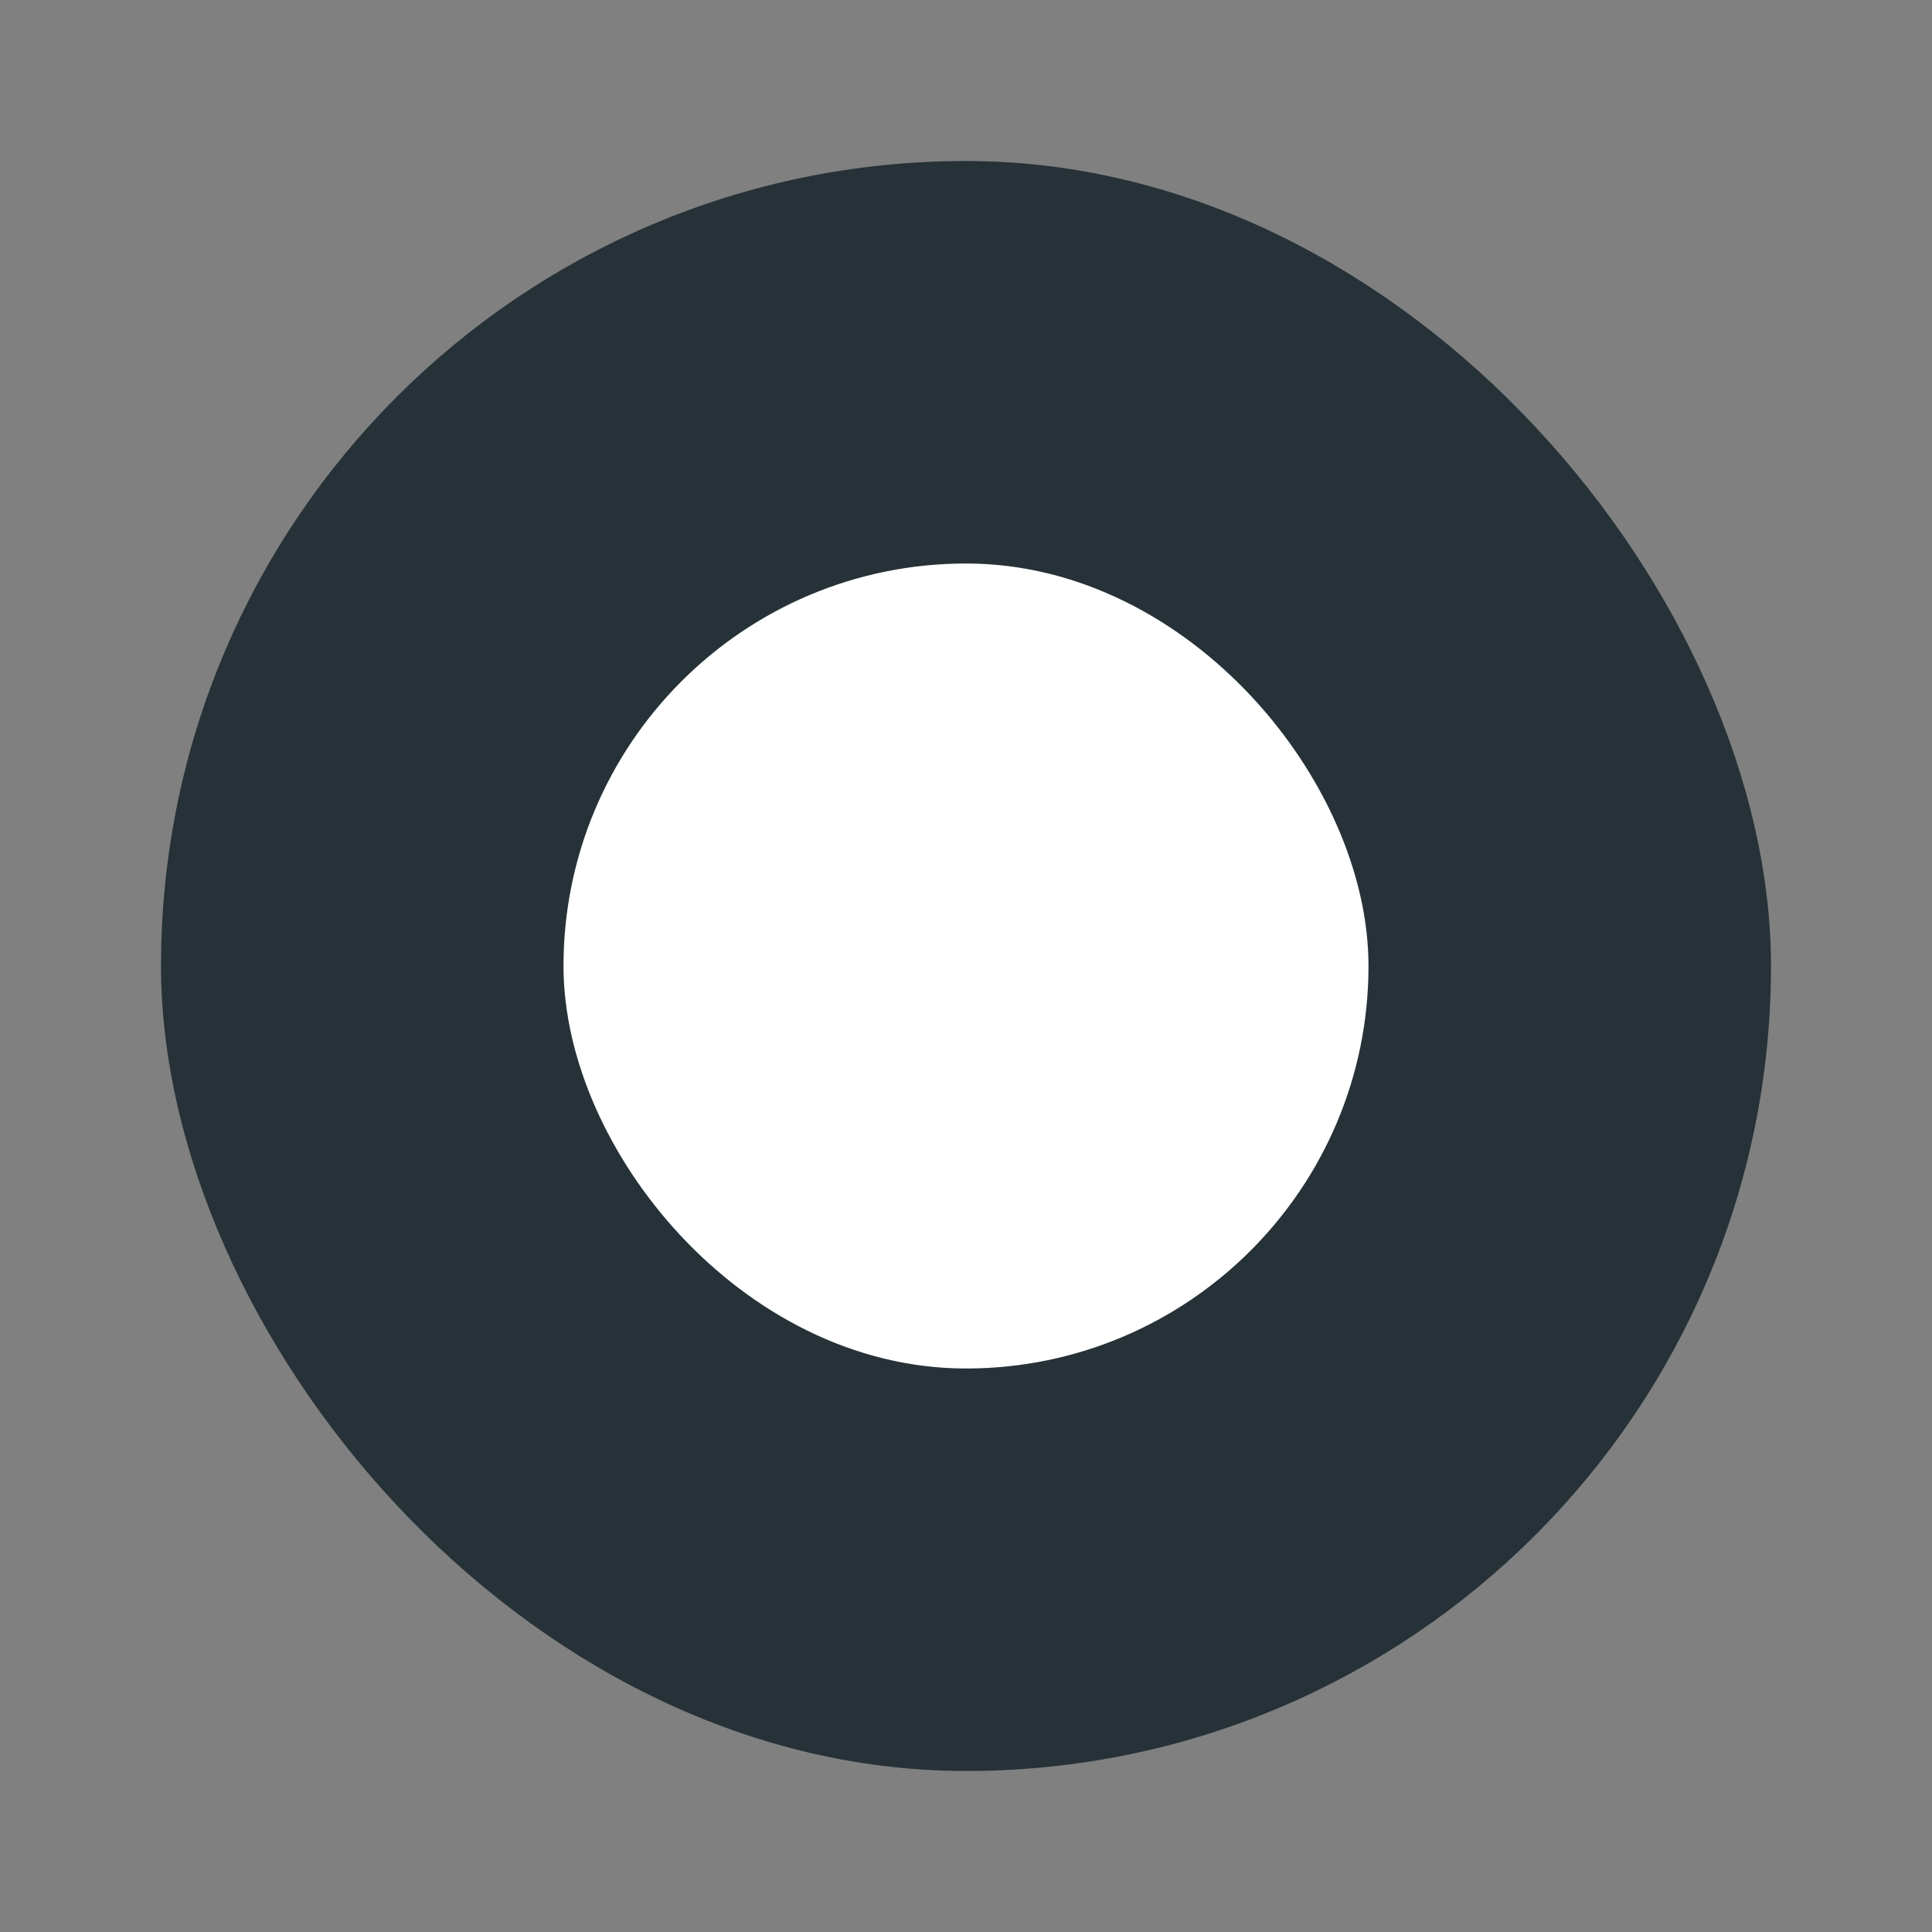 <svg width="24" height="24" viewBox="0 0 24 24" fill="none" xmlns="http://www.w3.org/2000/svg">
<rect x="0" y="0" width="24" height="24" fill="#808080" stroke="none"/>
<g clip-path="url(#clip0_1402_111)">
<rect x="2.5" y="2.5" width="19" height="19" rx="9.5" fill="#263238" stroke="#263238"/>
<rect x="7.5" y="7.5" width="9" height="9" rx="4.5" fill="white" stroke="white"/>
</g>
<defs>
<clipPath id="clip0_1402_111">
<rect width="24" height="24" fill="white"/>
</clipPath>
</defs>
</svg>
